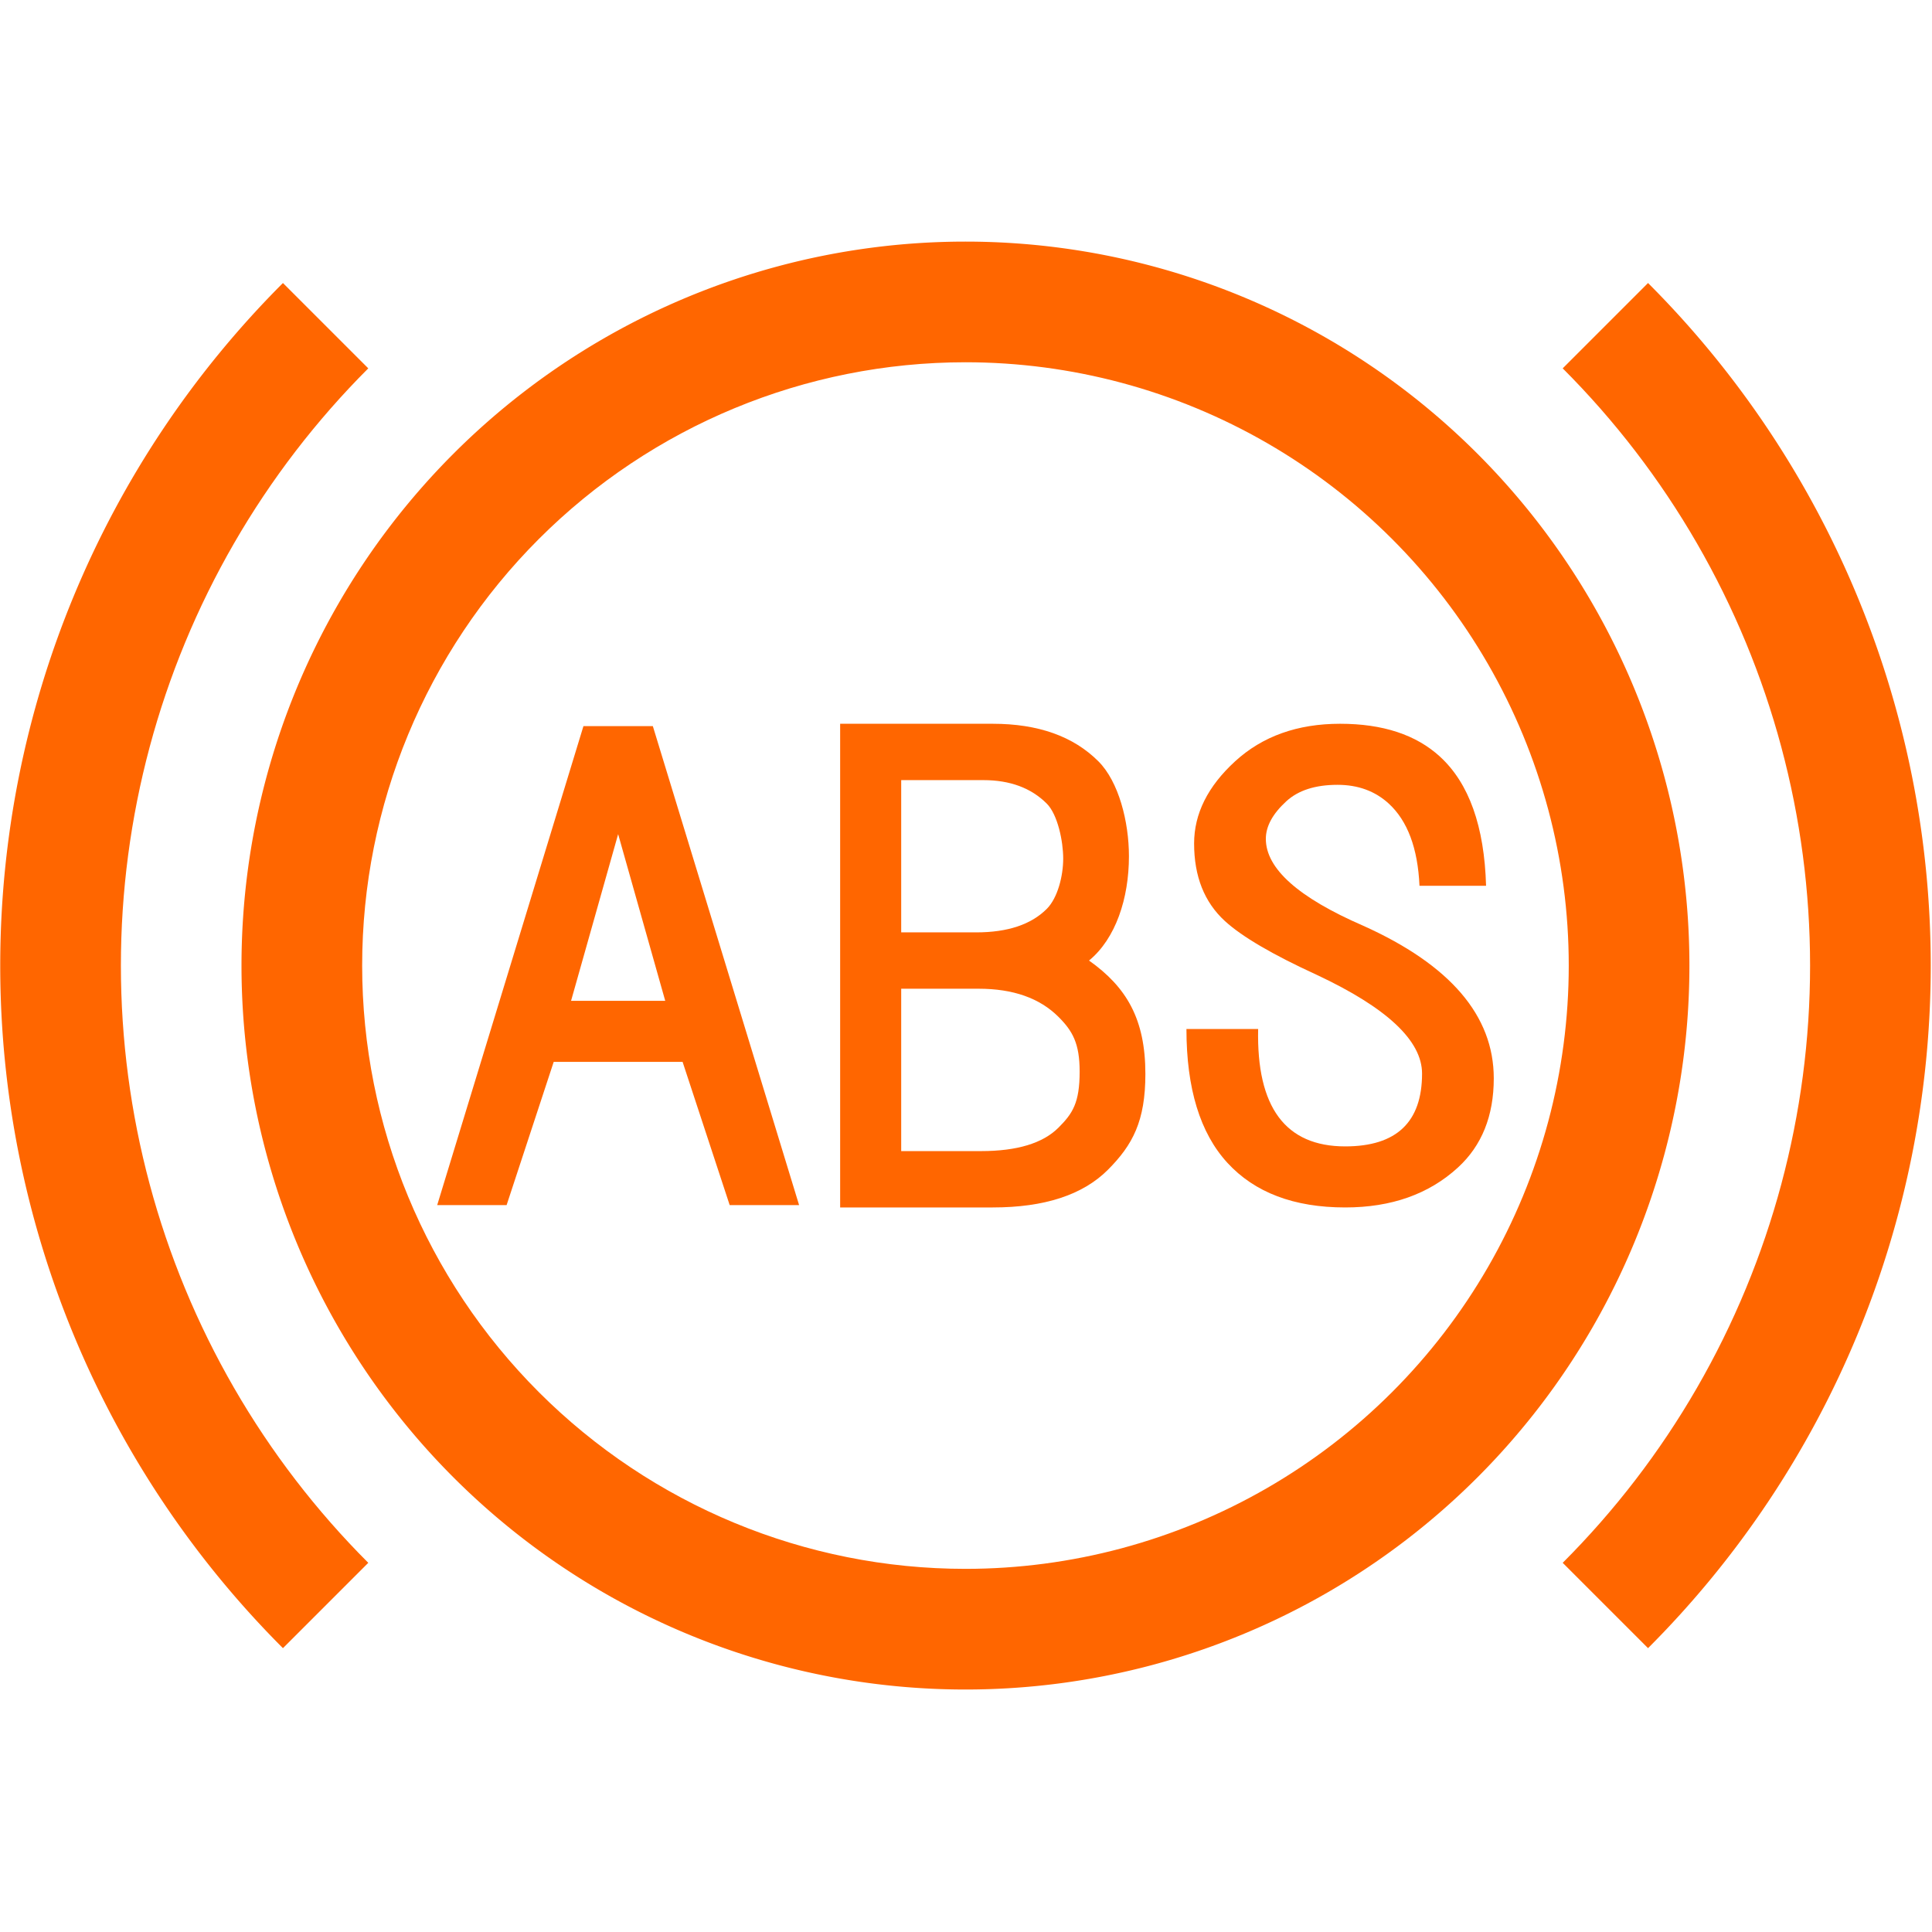 <?xml version="1.0" encoding="UTF-8" standalone="no"?>
<!-- Created with Inkscape (http://www.inkscape.org/) -->

<svg
   width="48mm"
   height="48mm"
   viewBox="0 0 48 48"
   version="1.1"
   id="svg5"
   inkscape:version="1.2.2 (732a01da63, 2022-12-09)"
   sodipodi:docname="abs.svg"
   xml:space="preserve"
   xmlns:inkscape="http://www.inkscape.org/namespaces/inkscape"
   xmlns:sodipodi="http://sodipodi.sourceforge.net/DTD/sodipodi-0.dtd"
   xmlns="http://www.w3.org/2000/svg"
   xmlns:svg="http://www.w3.org/2000/svg"><sodipodi:namedview
     id="namedview7"
     pagecolor="#ffffff"
     bordercolor="#000000"
     borderopacity="0.25"
     inkscape:showpageshadow="2"
     inkscape:pageopacity="0.0"
     inkscape:pagecheckerboard="0"
     inkscape:deskcolor="#d1d1d1"
     inkscape:document-units="mm"
     showgrid="false"
     inkscape:zoom="2.8079686"
     inkscape:cx="83.334265"
     inkscape:cy="75.49942"
     inkscape:window-width="1920"
     inkscape:window-height="986"
     inkscape:window-x="-11"
     inkscape:window-y="1086"
     inkscape:window-maximized="1"
     inkscape:current-layer="text1912" /><defs
     id="defs2"><rect
       x="9.066"
       y="-8.058"
       width="168.572"
       height="126.918"
       id="rect1914" /><inkscape:path-effect
       effect="powerclip"
       id="path-effect1971"
       is_visible="true"
       lpeversion="1"
       inverse="true"
       flatten="false"
       hide_clip="false"
       message="クリップをパスに変換した後に残らない場合には&lt;b&gt;フィル/ストローク&lt;/b&gt;ダイアログのフィルルールで evenodd を使用します。" /><inkscape:path-effect
       effect="powerclip"
       id="path-effect1810"
       is_visible="true"
       lpeversion="1"
       inverse="true"
       flatten="false"
       hide_clip="false"
       message="クリップをパスに変換した後に残らない場合には&lt;b&gt;フィル/ストローク&lt;/b&gt;ダイアログのフィルルールで evenodd を使用します。" /><clipPath
       clipPathUnits="userSpaceOnUse"
       id="clipPath1806"><circle
         style="display:none;fill:#ffaaaa;stroke:none;stroke-width:0.663;stroke-linejoin:round"
         id="circle1808"
         cx="105"
         cy="148.5"
         r="15"
         d="m 120,148.5 a 15,15 0 0 1 -15,15 15,15 0 0 1 -15,-15 15,15 0 0 1 15,-15 15,15 0 0 1 15,15 z" /><path
         id="lpe_path-effect1810"
         style="fill:#ffaaaa;stroke:none;stroke-width:0.663;stroke-linejoin:round"
         class="powerclip"
         d="m 82,125.5 h 46 v 46 H 82 Z m 38,23 a 15,15 0 0 0 -15,-15 15,15 0 0 0 -15,15 15,15 0 0 0 15,15 15,15 0 0 0 15,-15 z" /></clipPath><clipPath
       clipPathUnits="userSpaceOnUse"
       id="clipPath1967"><circle
         style="display:none;fill:#e3dbdb;stroke:none;stroke-width:0.929;stroke-linejoin:round"
         id="circle1969"
         cx="35.586"
         cy="129.658"
         r="21"
         d="m 56.586,129.658 a 21,21 0 0 1 -21,21 21,21 0 0 1 -21,-21 21,21 0 0 1 21,-21 21,21 0 0 1 21,21 z" /><path
         id="lpe_path-effect1971"
         style="fill:#e3dbdb;stroke:none;stroke-width:0.929;stroke-linejoin:round"
         class="powerclip"
         d="m 30.586,107.687 h 34 v 43.941 h -34 z m 26,21.971 a 21,21 0 0 0 -21,-21 21,21 0 0 0 -21,21 21,21 0 0 0 21,21 21,21 0 0 0 21,-21 z" /></clipPath><clipPath
       clipPathUnits="userSpaceOnUse"
       id="clipPath1967-5"><circle
         style="display:none;fill:#e3dbdb;stroke:none;stroke-width:0.929;stroke-linejoin:round"
         id="circle1969-4"
         cx="35.586"
         cy="129.658"
         r="21" /><path
         id="lpe_path-effect1971-7"
         style="fill:#e3dbdb;stroke:none;stroke-width:0.929;stroke-linejoin:round"
         class="powerclip"
         d="m 30.586,107.687 h 34 v 43.941 h -34 z m 26,21.971 a 21,21 0 0 0 -21,-21 21,21 0 0 0 -21,21 21,21 0 0 0 21,21 21,21 0 0 0 21,-21 z" /></clipPath><inkscape:path-effect
       effect="powerclip"
       id="path-effect1971-0"
       is_visible="true"
       lpeversion="1"
       inverse="true"
       flatten="false"
       hide_clip="false"
       message="クリップをパスに変換した後に残らない場合には&lt;b&gt;フィル/ストローク&lt;/b&gt;ダイアログのフィルルールで evenodd を使用します。" /><clipPath
       clipPathUnits="userSpaceOnUse"
       id="clipath_lpe_path-effect1971-0"><circle
         style="display:none;fill:#e3dbdb;stroke:none;stroke-width:0.929;stroke-linejoin:round"
         id="circle2069"
         cx="35.586"
         cy="129.658"
         r="21"
         d="m 56.586,129.658 a 21,21 0 0 1 -21,21 21,21 0 0 1 -21,-21 21,21 0 0 1 21,-21 21,21 0 0 1 21,21 z" /><path
         id="lpe_path-effect1971-0"
         style="fill:#e3dbdb;stroke:none;stroke-width:0.929;stroke-linejoin:round"
         class="powerclip"
         d="m 30.586,107.687 h 34 v 43.941 h -34 z m 26,21.971 a 21,21 0 0 0 -21,-21 21,21 0 0 0 -21,21 21,21 0 0 0 21,21 21,21 0 0 0 21,-21 z" /></clipPath></defs><g
     inkscape:label="Layer 1"
     inkscape:groupmode="layer"
     id="layer1"
     transform="translate(-78.801,-115.709)"><g
       aria-label="ABS"
       transform="matrix(0.35,0,0,0.35,85.615,127.541)"
       id="text1912"
       style="font-size:42.667px;font-family:'Leelawadee UI';-inkscape-font-specification:'Leelawadee UI';white-space:pre;shape-inside:url(#rect1914);fill:#ff6600;stroke-width:3.78;stroke-linejoin:round"><g
         id="g299"
         transform="translate(0,17.13)"><path
           style="fill:#ff6600;stroke:none;stroke-width:0.796;stroke-linejoin:round"
           id="path234"
           clip-path="url(#clipPath1806)"
           inkscape:path-effect="#path-effect1810"
           sodipodi:type="arc"
           sodipodi:cx="105"
           sodipodi:cy="148.5"
           sodipodi:rx="18"
           sodipodi:ry="18"
           d="m 123,148.5 a 18,18 0 0 1 -18,18 18,18 0 0 1 -18,-18 18,18 0 0 1 18,-18 18,18 0 0 1 18,18 z"
           transform="matrix(2.855,0,0,2.855,-250.711,-406.363)" /><path
           style="fill:#ff6600;stroke:none;stroke-width:1.061;stroke-linejoin:round"
           id="path234-1-1"
           sodipodi:type="arc"
           sodipodi:cx="35.586231"
           sodipodi:cy="129.65764"
           sodipodi:rx="24"
           sodipodi:ry="24"
           sodipodi:start="5.4977871"
           sodipodi:end="0.78539816"
           sodipodi:arc-type="slice"
           d="m 52.557,112.687 a 24,24 0 0 1 7.029,16.971 24,24 0 0 1 -7.029,16.971 L 35.586,129.658 Z"
           clip-path="url(#clipPath1967)"
           inkscape:path-effect="#path-effect1971"
           transform="matrix(2.855,0,0,2.855,-52.533,-352.567)" /><path
           style="fill:#ff6600;stroke:none;stroke-width:1.061;stroke-linejoin:round"
           id="path234-1-1-8"
           sodipodi:type="arc"
           sodipodi:cx="35.586231"
           sodipodi:cy="129.65764"
           sodipodi:rx="24"
           sodipodi:ry="24"
           sodipodi:start="5.4977871"
           sodipodi:end="0.78539816"
           sodipodi:arc-type="slice"
           d="m 52.557,112.687 a 24,24 0 0 1 7.029,16.971 24,24 0 0 1 -7.029,16.971 L 35.586,129.658 Z"
           clip-path="url(#clipath_lpe_path-effect1971-0)"
           inkscape:path-effect="#path-effect1971-0"
           transform="matrix(-2.855,0,0,2.855,150.666,-352.567)" /><path
           d="M 32.328,34.608 28.985,24.441 h -9.149 l -3.343,10.167 H 11.566 L 21.947,0.608 h 4.926 L 37.255,34.608 Z M 27.753,20.108 24.41,8.275 21.068,20.108 Z"
           style="font-family:HGPGothicE;-inkscape-font-specification:HGPGothicE;stroke-width:3.883"
           id="path2077" /><path
           d="M 40.169,34.775 V 0.441 h 10.833 c 3.222,0 5.722,0.889 7.5,2.667 1.444,1.444 2.167,4.292 2.167,6.737 0,3 -0.944,5.848 -2.833,7.404 2.667,1.889 4,4.16 4,8.048 0,3.333 -0.889,5.033 -2.667,6.811 -1.778,1.778 -4.5,2.667 -8.167,2.667 z M 56.003,10.012 c 0,-1.222 -0.389,-3.126 -1.167,-3.904 C 53.725,4.997 52.225,4.441 50.336,4.441 H 44.503 V 15.249 h 5.333 c 2.222,0 3.889,-0.556 5,-1.667 0.778,-0.778 1.167,-2.348 1.167,-3.571 z m 1.167,15.119 c 0,-2 -0.5,-2.882 -1.5,-3.882 -1.333,-1.333 -3.222,-2 -5.667,-2 h -5.5 v 11.526 h 5.667 c 2.556,0 4.389,-0.556 5.5,-1.667 1,-1 1.5,-1.755 1.5,-3.977 z"
           style="font-family:HGPGothicE;-inkscape-font-specification:HGPGothicE"
           id="path2079"
           sodipodi:nodetypes="ccssscssscsssccssssssccsss" /><path
           d="M 81.294,11.941 Q 81.112,7.941 79.113,6.108 77.658,4.775 75.477,4.775 q -2.363,0 -3.636,1.167 -1.454,1.333 -1.454,2.667 0,3.167 6.908,6.167 9.272,4.167 9.272,10.833 0,4 -2.545,6.333 -3.091,2.833 -7.999,2.833 -5.454,0 -8.363,-3.167 -2.909,-3.167 -2.909,-9.5 h 5.09 q -0.182,8.333 6.181,8.333 5.454,0 5.454,-5.167 0,-3.5 -7.454,-7 -4.727,-2.167 -6.545,-3.833 -2.182,-2 -2.182,-5.5 0,-3.167 2.909,-5.833 2.909,-2.667 7.454,-2.667 4.545,0 7.09,2.333 3.091,2.833 3.272,9.167 z"
           style="font-family:HGPGothicE;-inkscape-font-specification:HGPGothicE;stroke-width:3.947"
           id="path2081" /></g></g></g></svg>

